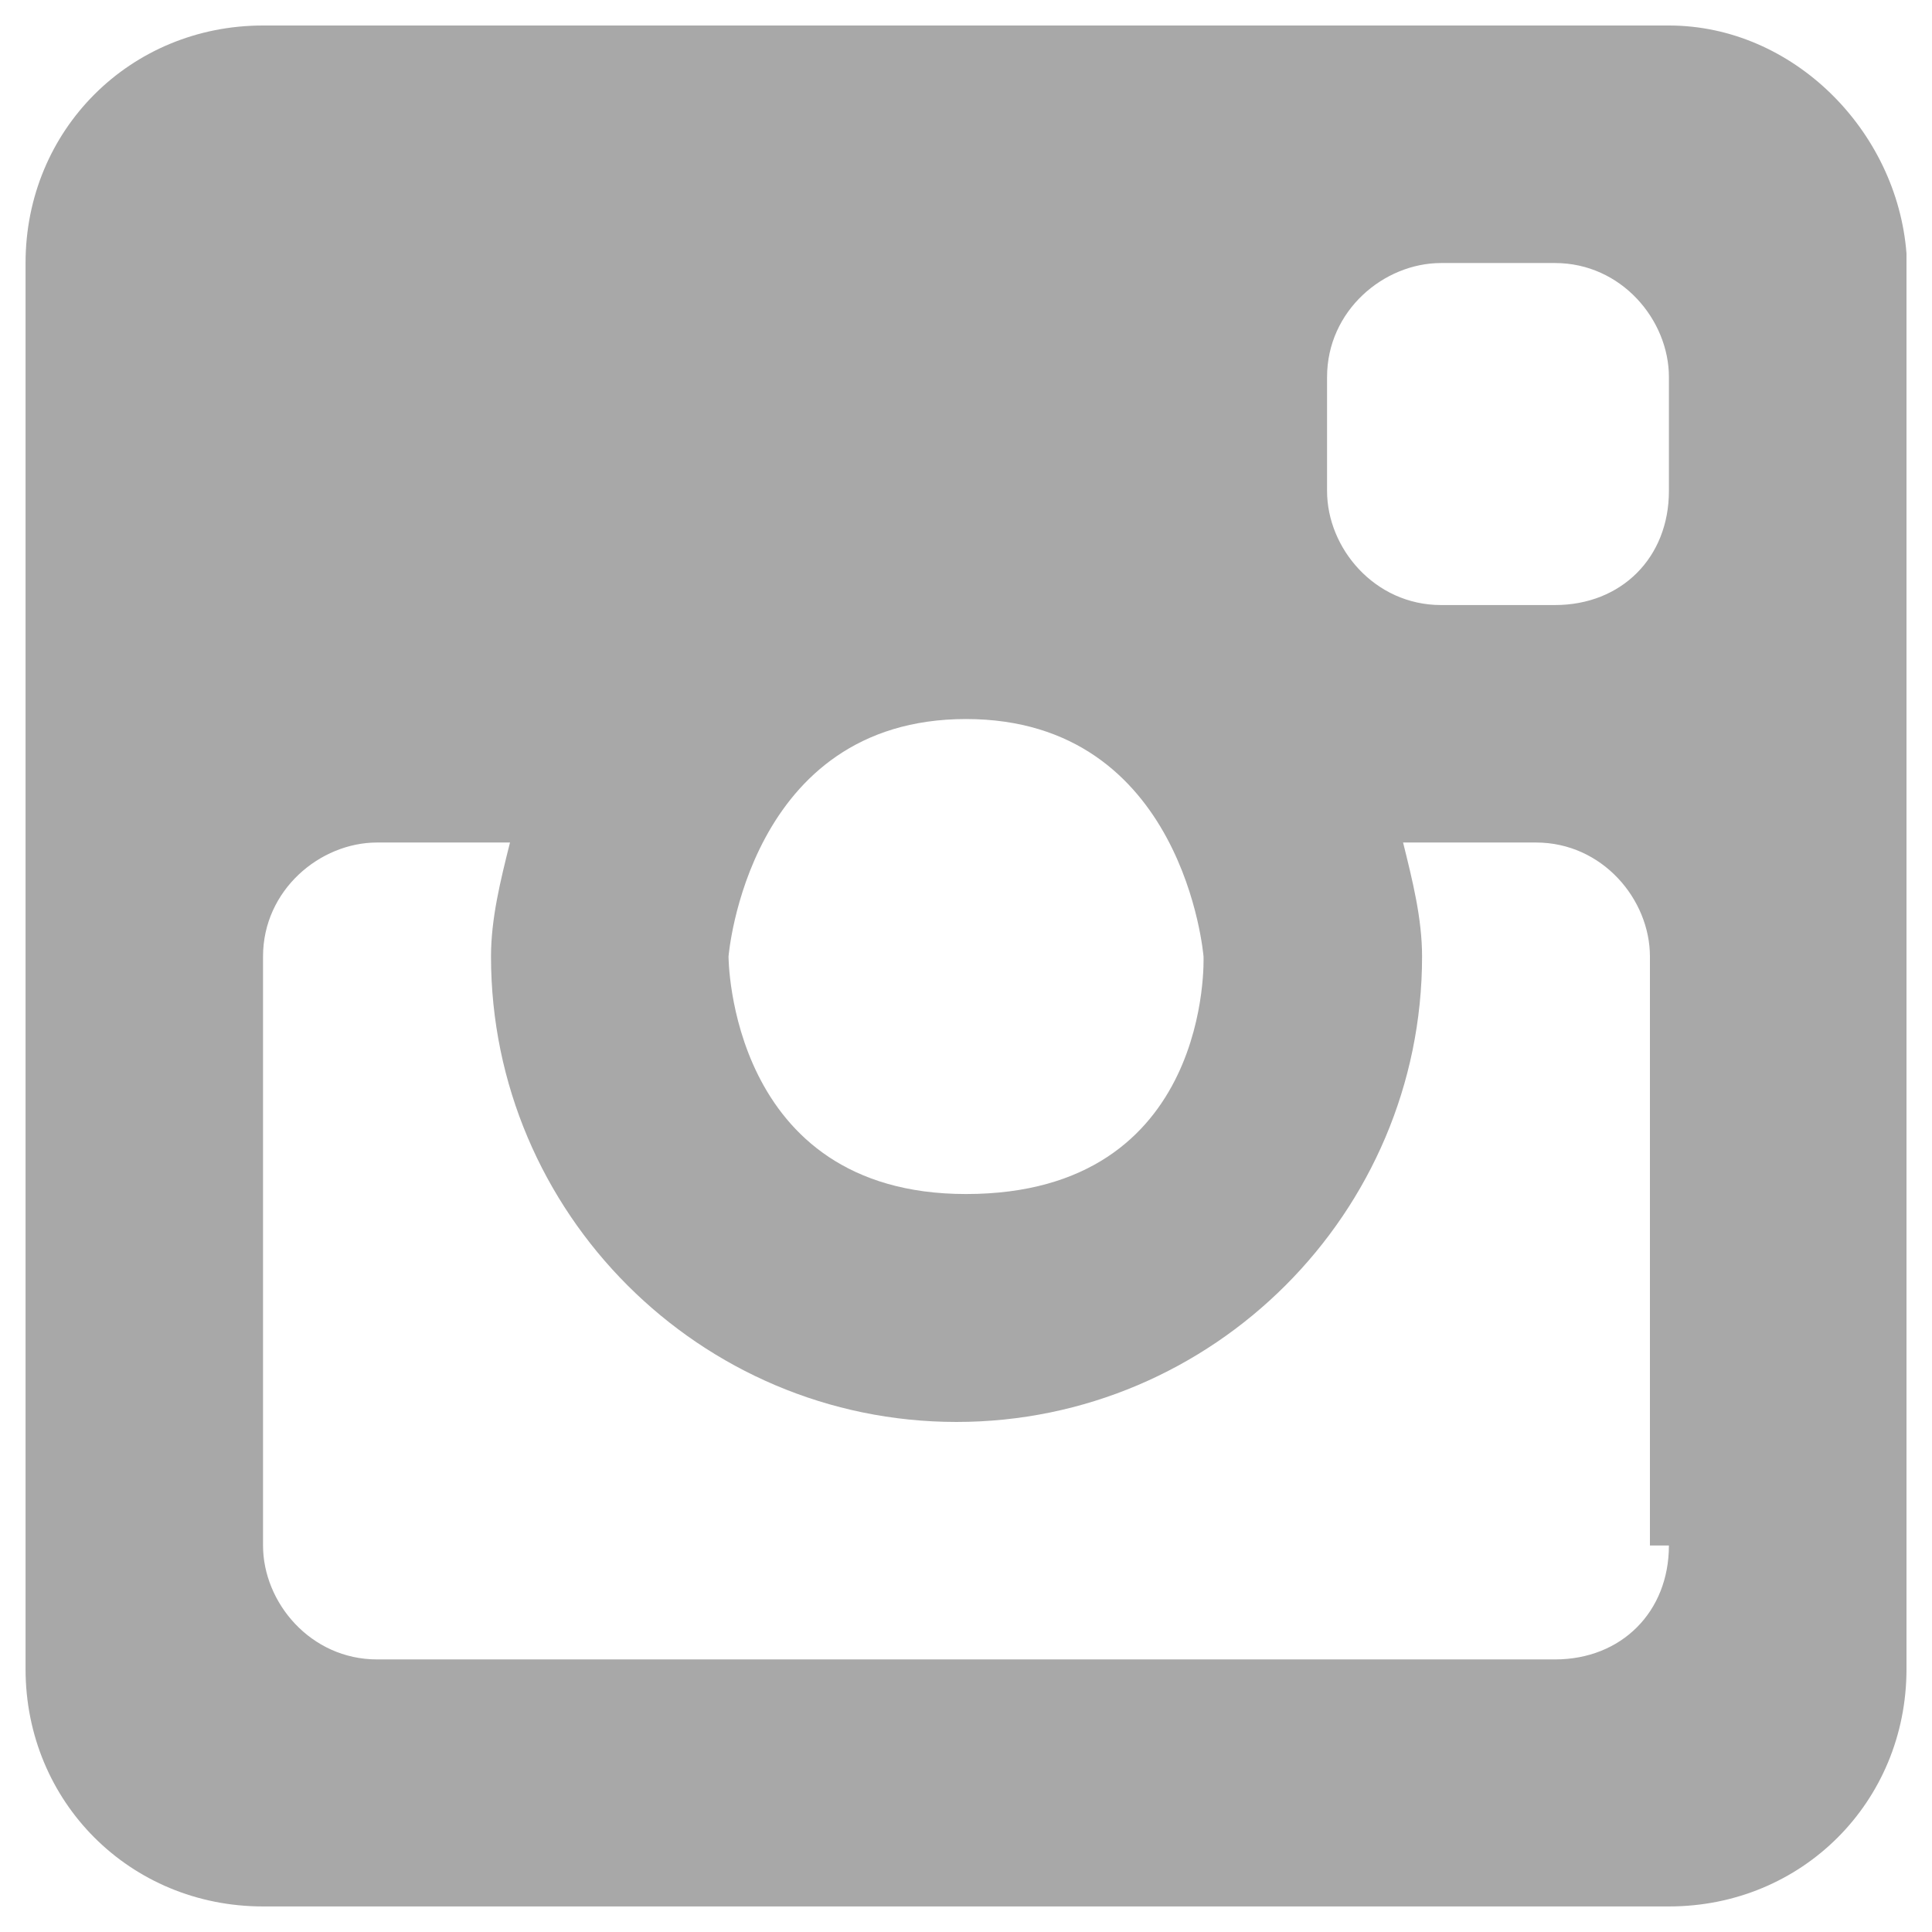 <?xml version="1.0" encoding="utf-8"?>
<!-- Generator: Adobe Illustrator 16.0.0, SVG Export Plug-In . SVG Version: 6.00 Build 0)  -->
<?xml-stylesheet href="/assets/css/main.css"?>
<!DOCTYPE svg PUBLIC "-//W3C//DTD SVG 1.1//EN" "http://www.w3.org/Graphics/SVG/1.1/DTD/svg11.dtd">
<svg version="1.1" id="path" xmlns="http://www.w3.org/2000/svg" xmlns:xlink="http://www.w3.org/1999/xlink" x="0px" y="0px" width="35px" height="35px" viewBox="0 0 35 35" enable-background="new 0 0 35 35" xml:space="preserve">

<style>
    * {
      pointer-events: fill;
	  fill: #a8a8a8;
    }

    #path:hover path {
        fill: #4f4f4f;
    }
</style>

<a xlink:href="https://www.instagram.com/simon.media/" target="_blank">
<path d="M30.234,0.462H4.765c-2.409,0-4.302,1.894-4.302,4.302v25.472c0,2.408,1.893,4.301,4.302,4.301h25.47
	c2.411,0,4.303-1.893,4.303-4.301V4.593C34.366,2.356,32.473,0.462,30.234,0.462z M17.5,13.026c3.959,0,4.303,4.302,4.303,4.302
	s0.173,4.303-4.303,4.303c-4.302,0-4.302-4.303-4.302-4.303S13.542,13.026,17.5,13.026z M30.234,27.998
	c0,1.203-0.86,2.064-2.064,2.064H6.831c-1.205,0-2.066-1.031-2.066-2.064v-10.67c0-1.204,1.033-2.065,2.066-2.065h2.408
	c-0.172,0.688-0.344,1.376-0.344,2.065c0,4.646,3.786,8.432,8.433,8.432c4.647,0,8.434-3.785,8.434-8.432
	c0-0.688-0.173-1.377-0.344-2.065h2.408c1.204,0,2.064,1.033,2.064,2.065v10.67H30.234z M30.234,8.895
	c0,1.206-0.86,2.066-2.064,2.066h-2.064c-1.205,0-2.065-1.033-2.065-2.066V6.831c0-1.206,1.031-2.066,2.065-2.066h2.064
	c1.204,0,2.064,1.033,2.064,2.066V8.895z"/>
</a>
</svg>